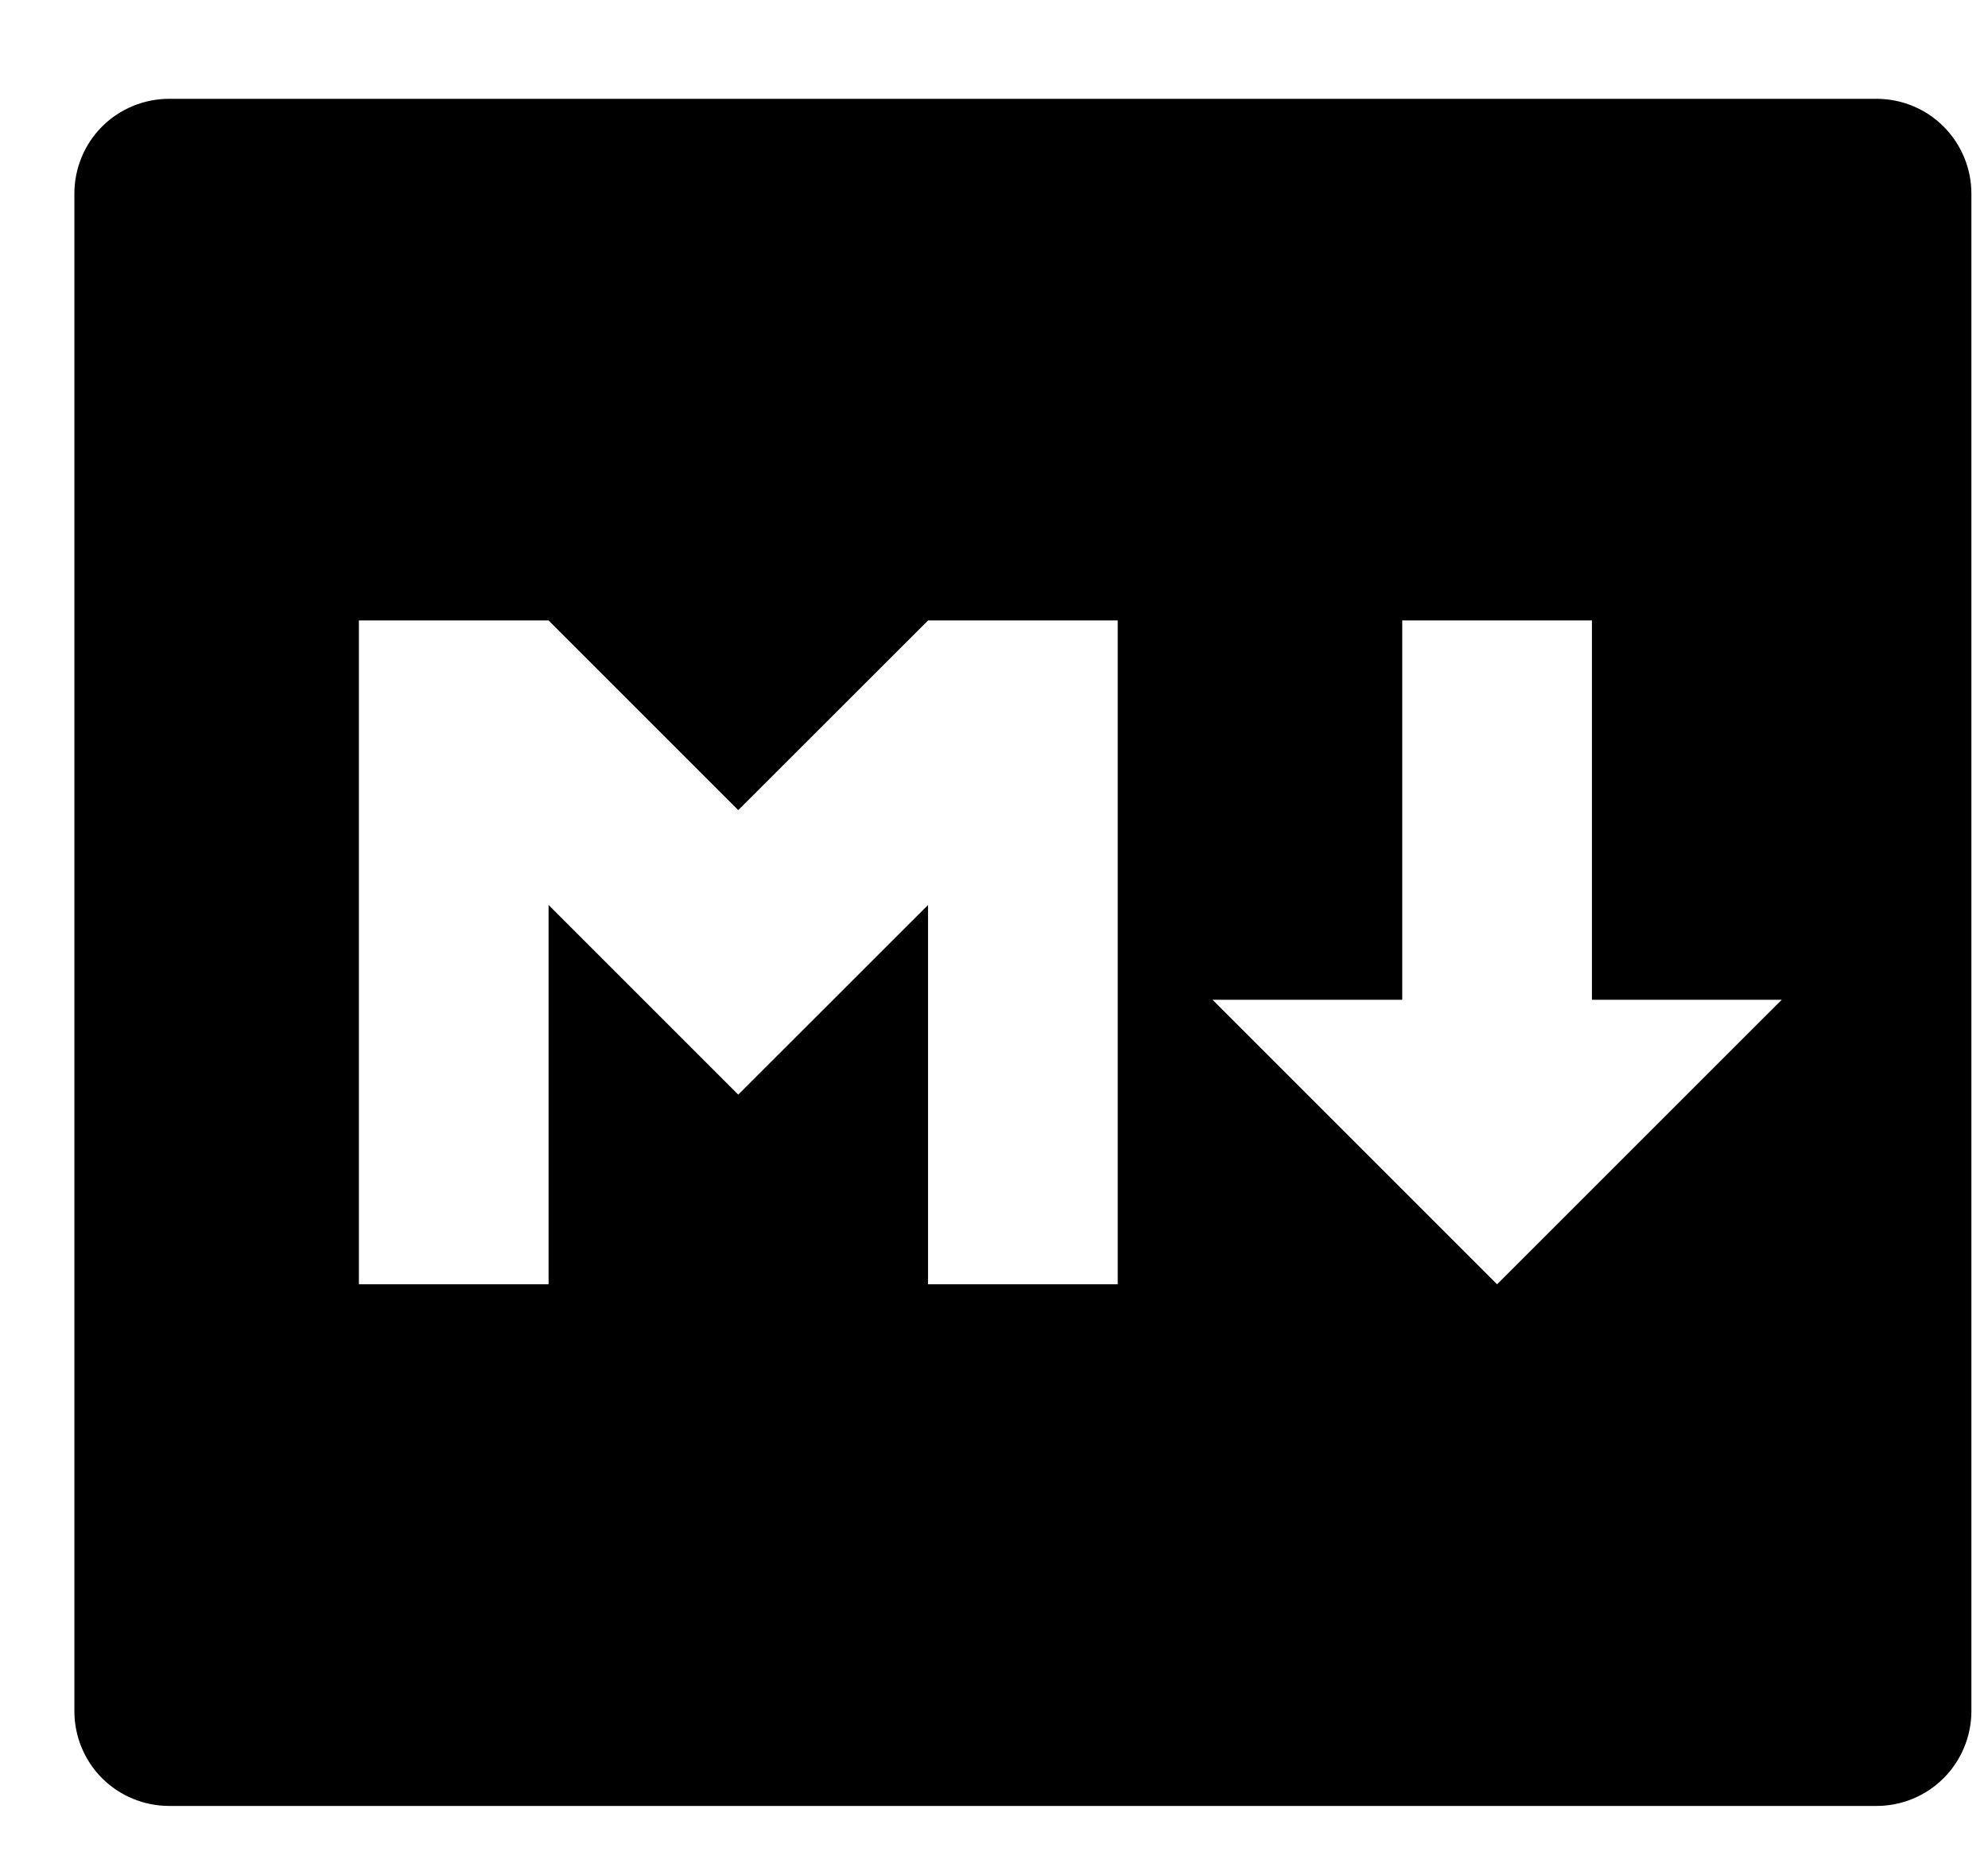 <svg width="17" height="16" viewBox="0 0 17 16" fill="none" xmlns="http://www.w3.org/2000/svg">
<path d="M1.447 0.845H16.047C16.262 0.845 16.468 0.93 16.62 1.082C16.772 1.234 16.858 1.441 16.858 1.656V14.633C16.858 14.848 16.772 15.055 16.62 15.207C16.468 15.359 16.262 15.444 16.047 15.444H1.447C1.232 15.444 1.025 15.359 0.873 15.207C0.721 15.055 0.636 14.848 0.636 14.633V1.656C0.636 1.441 0.721 1.234 0.873 1.082C1.025 0.93 1.232 0.845 1.447 0.845ZM4.691 10.983V7.739L6.313 9.361L7.936 7.739V10.983H9.558V5.306H7.936L6.313 6.928L4.691 5.306H3.069V10.983H4.691ZM13.613 8.55V5.306H11.991V8.55H10.369L12.802 10.983L15.236 8.55H13.613Z" fill="currentColor"/>
</svg>
